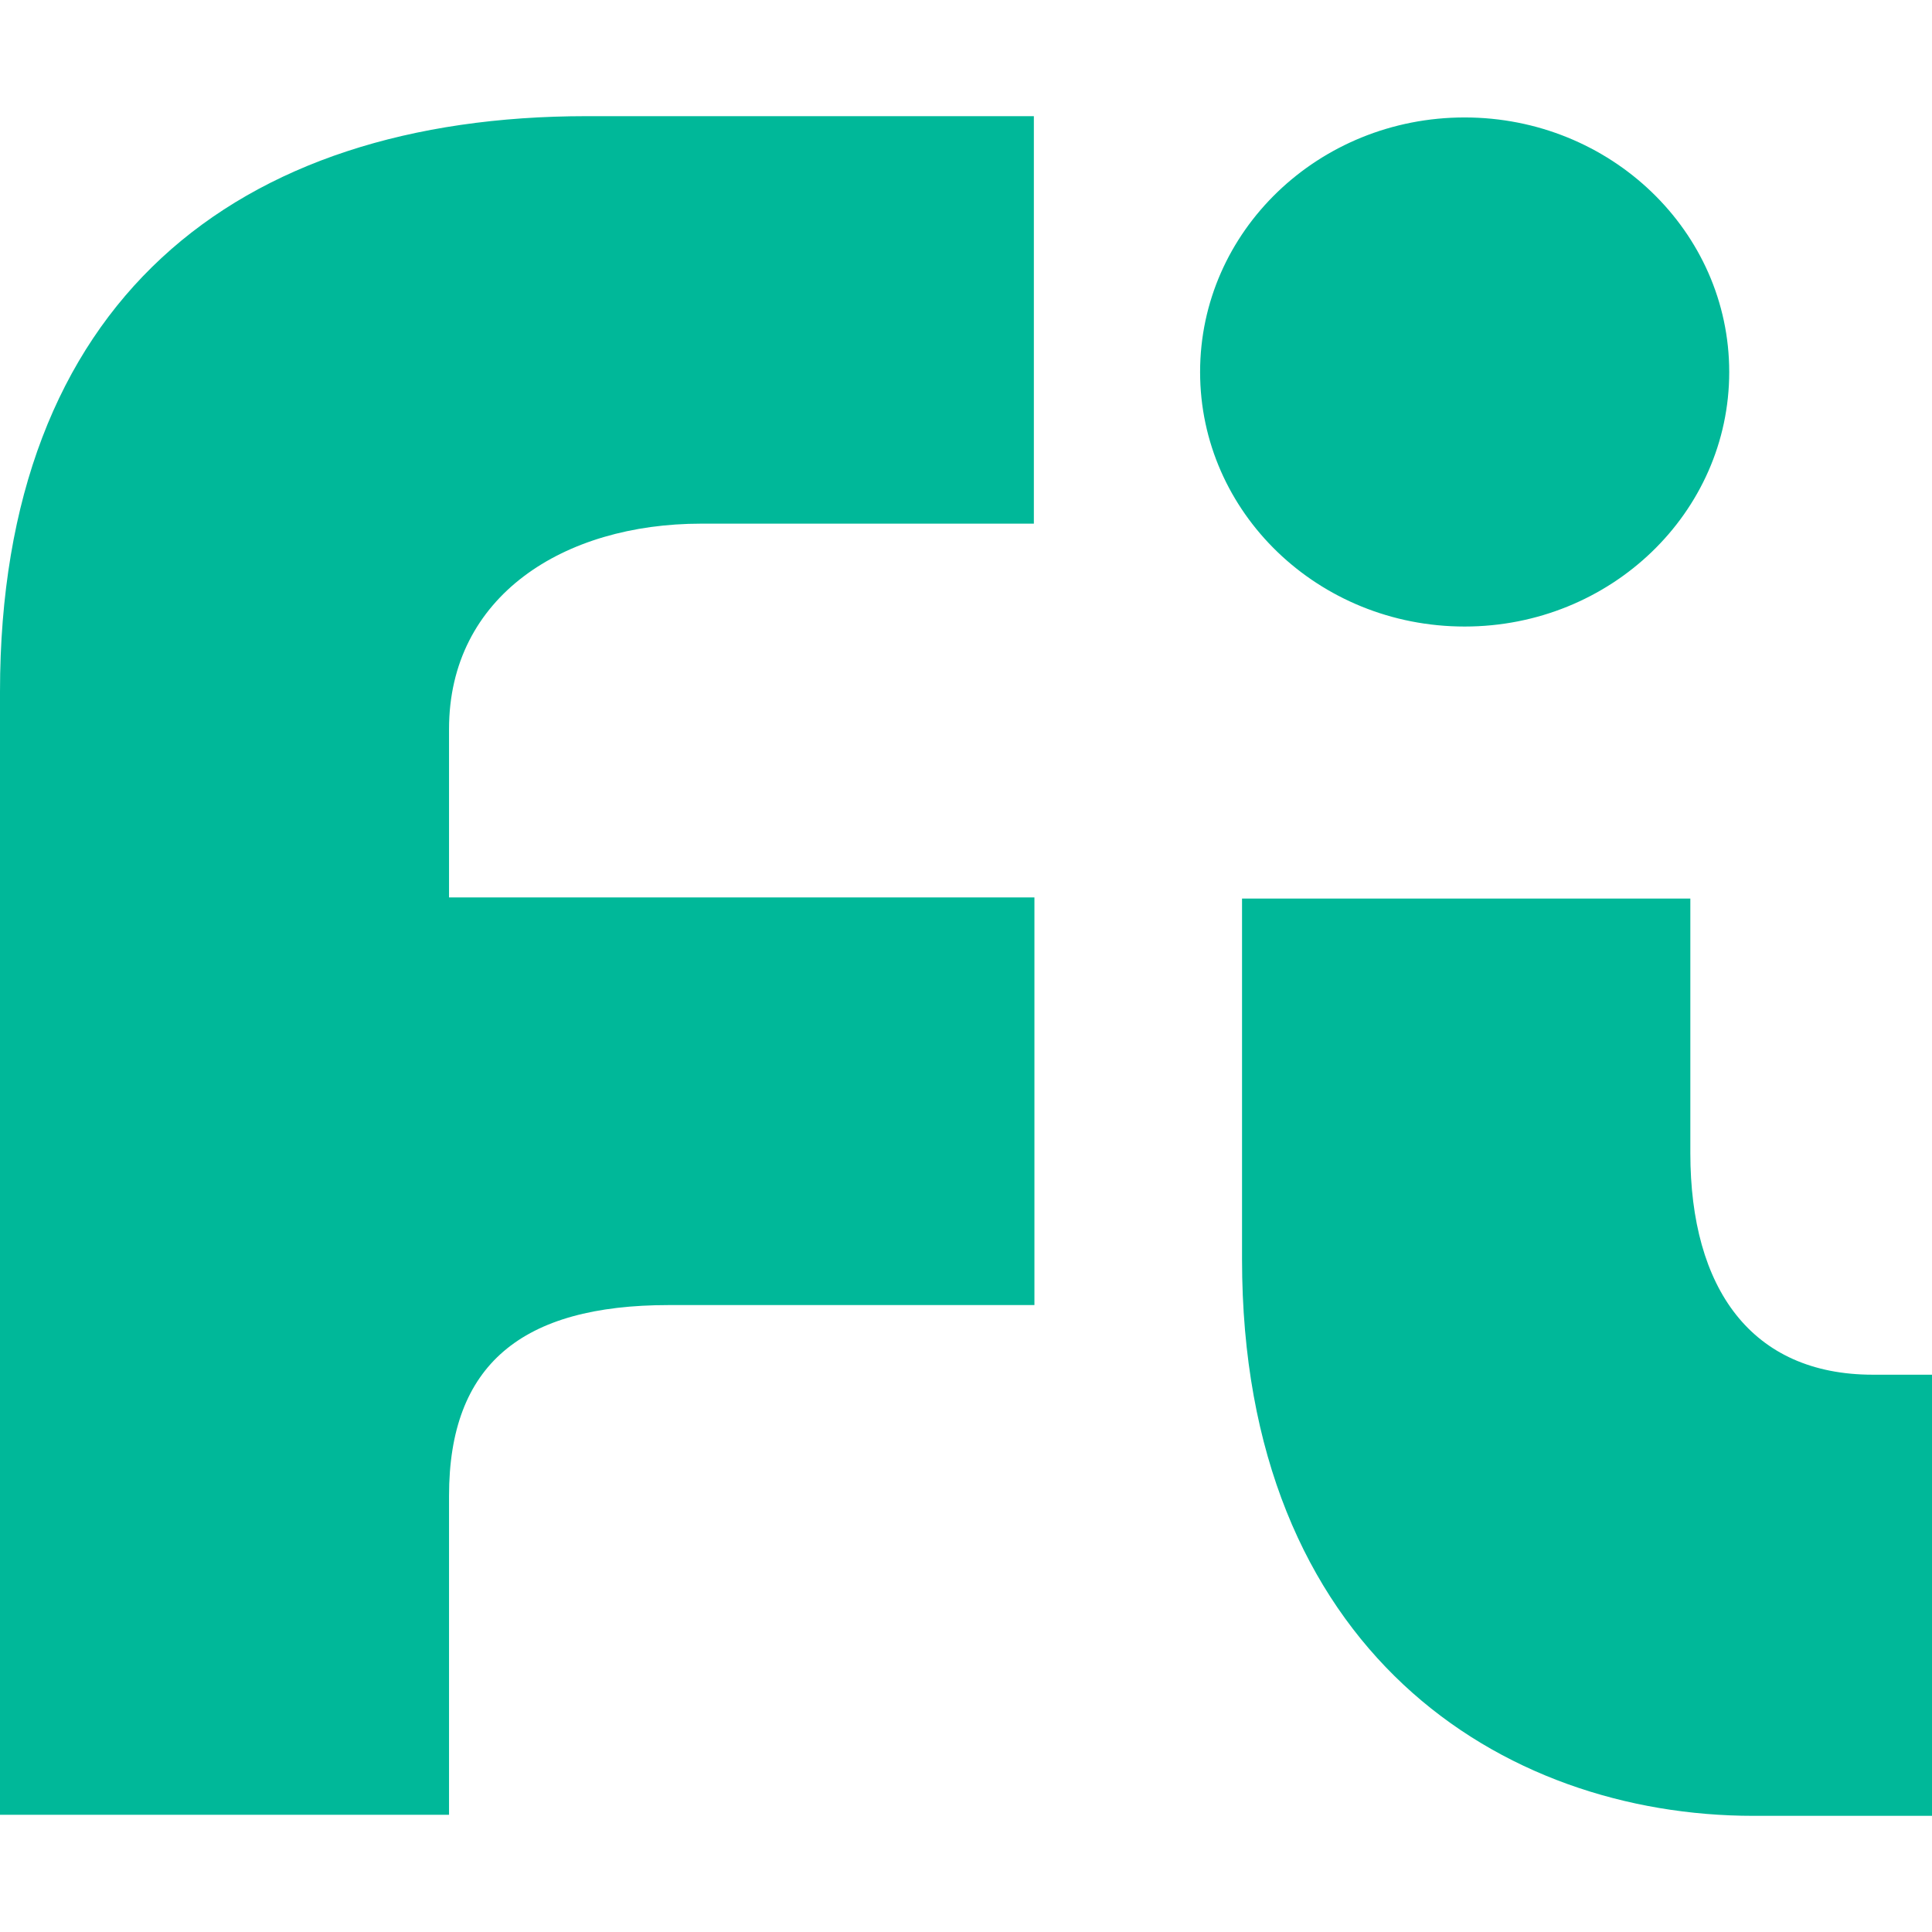 <svg role="img" viewBox="0 0 24 24" xmlns="http://www.w3.org/2000/svg"><style>path { fill: #00B899; }</style><title>Fi</title><path d="M14.908 4.621c0-1.749 1.472-3.162 3.286-3.162 1.813.0 3.287 1.416 3.287 3.162s-1.472 3.162-3.287 3.162c-1.816.0-3.286-1.414-3.286-3.162zM24 17.077h-.735c-1.507.0-2.267-1.069-2.267-2.753v-3.162h-5.569v4.482c0 4.869 3.228 6.913 6.353 6.913H24zM5.578 18.581c0-1.628.901-2.369 2.731-2.369h4.541v-5.064H5.578V9.057c0-1.654 1.427-2.552 3.132-2.552h4.133V1.443H7.289C2.925 1.443.0 3.753.0 8.594v13.95h5.578z"/></svg>